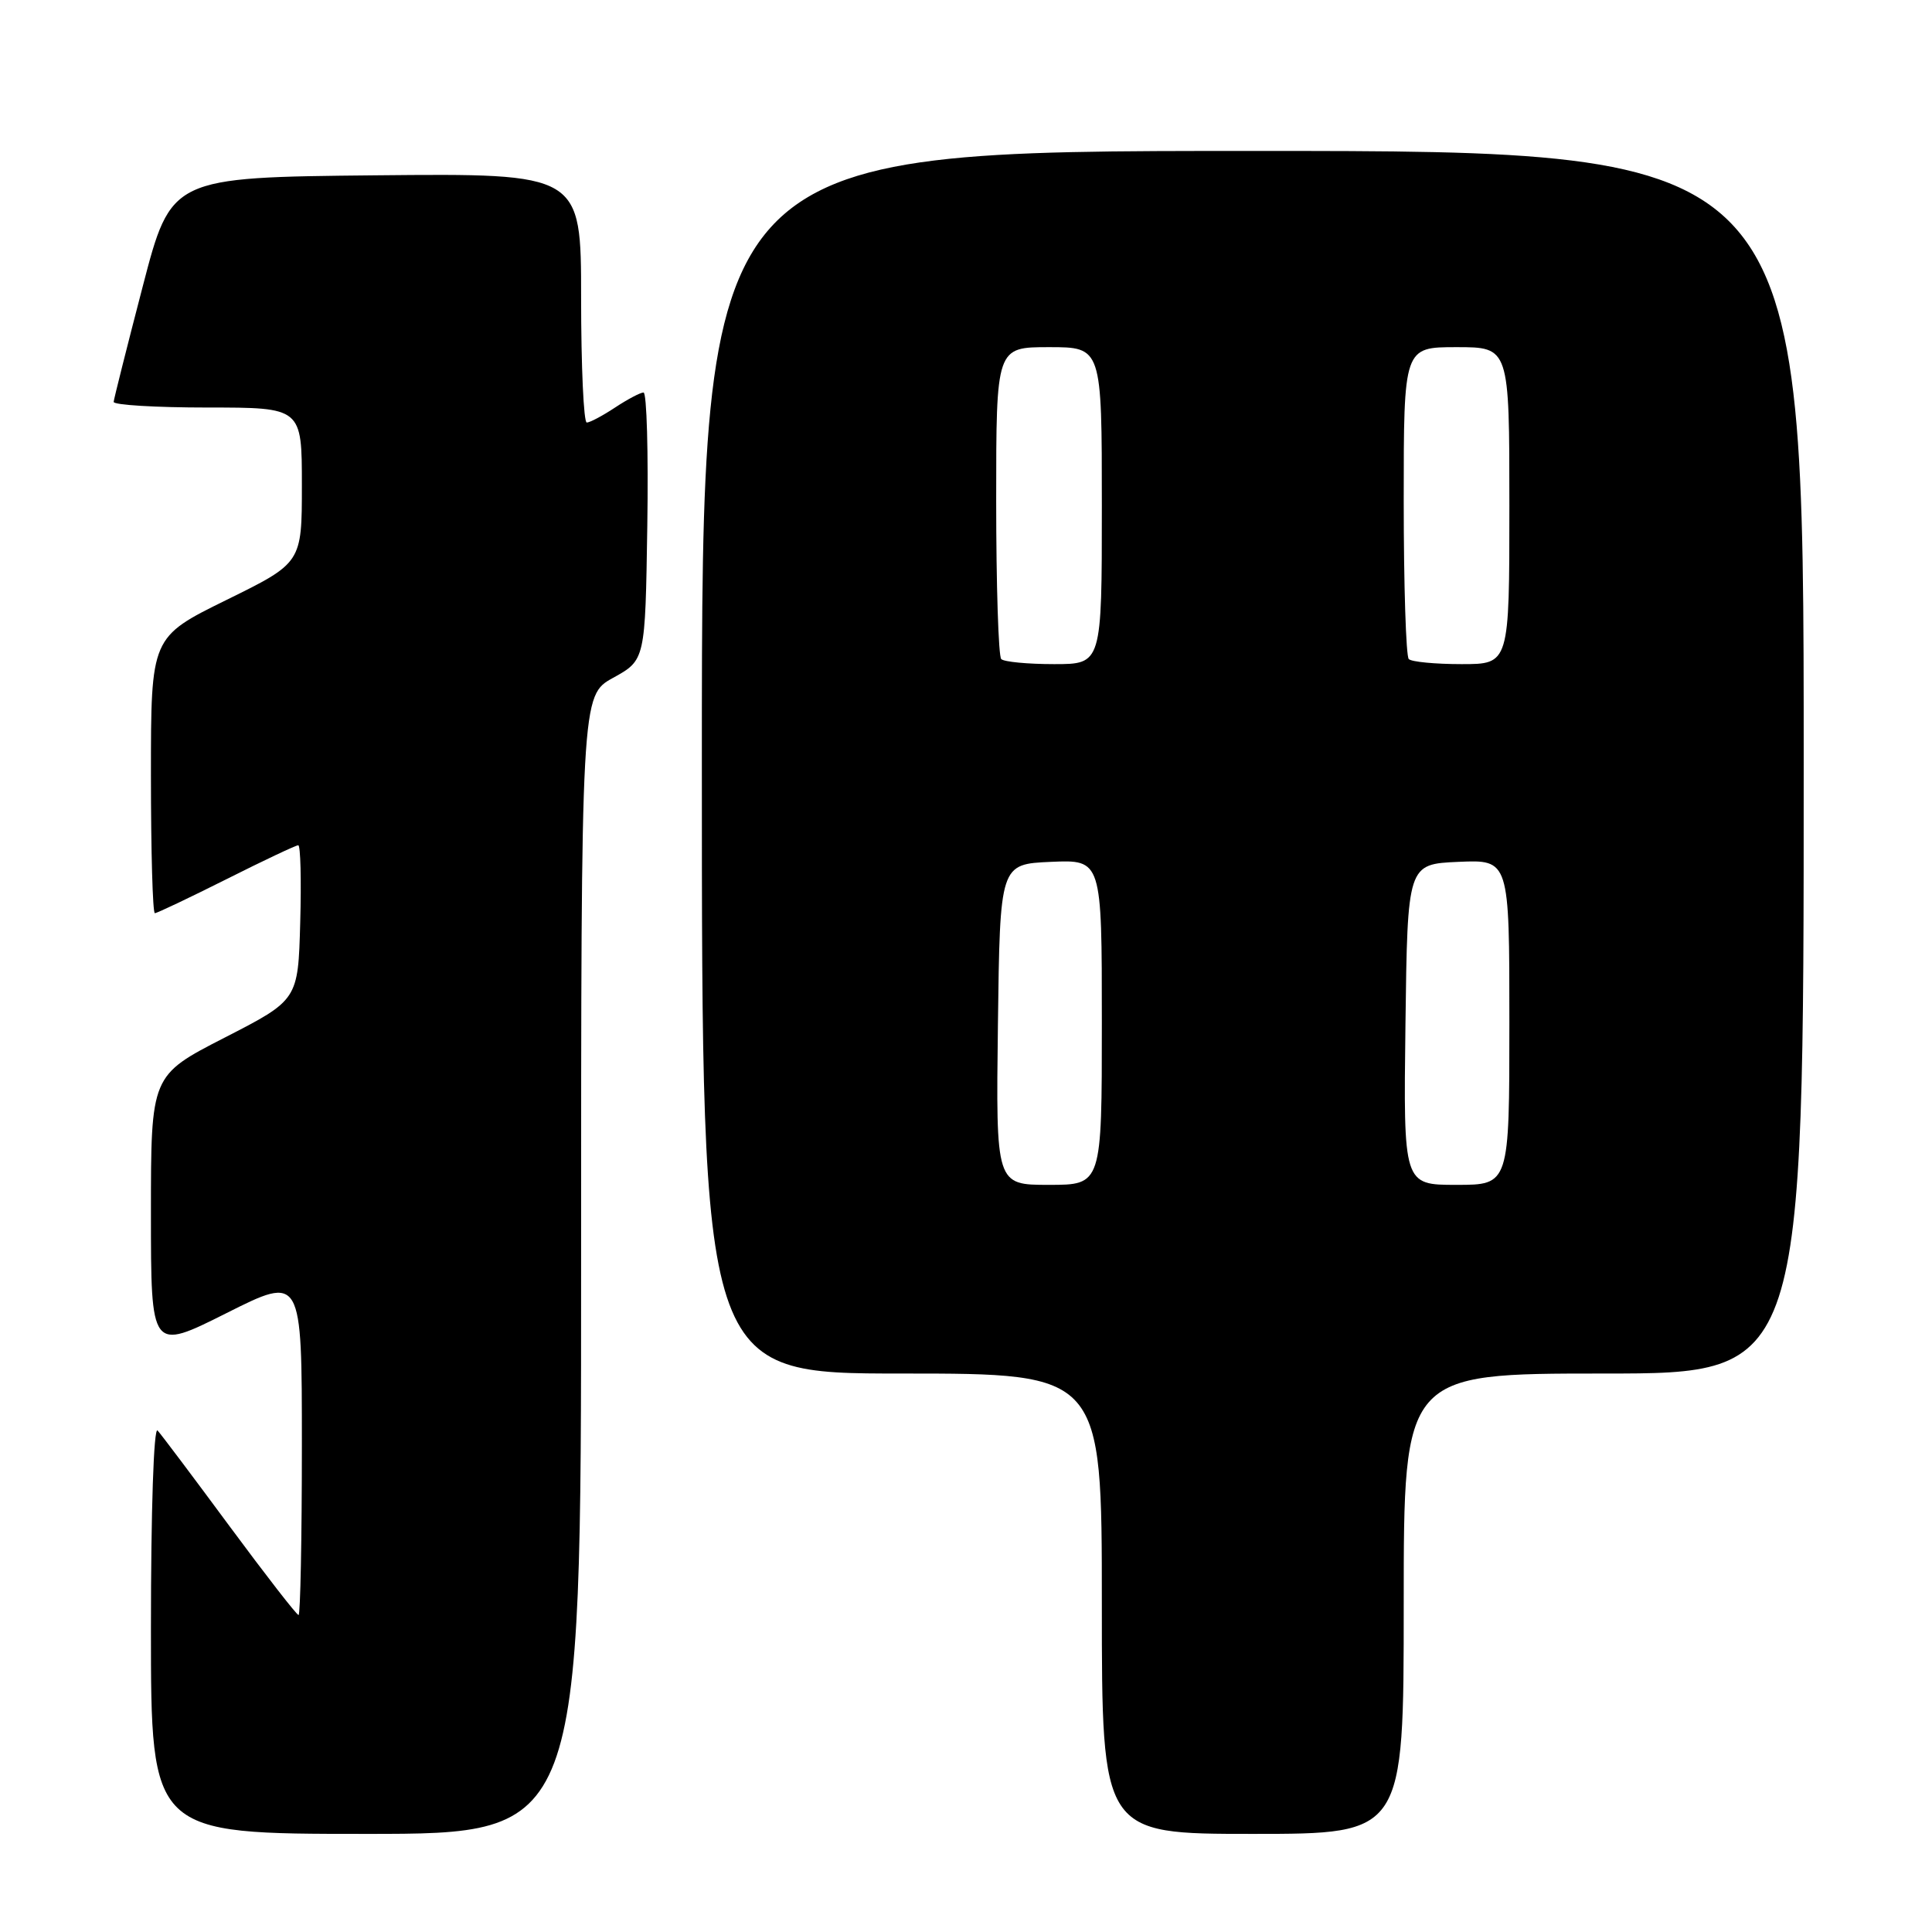 <?xml version="1.0" encoding="UTF-8" standalone="no"?>
<!DOCTYPE svg PUBLIC "-//W3C//DTD SVG 1.1//EN" "http://www.w3.org/Graphics/SVG/1.1/DTD/svg11.dtd" >
<svg xmlns="http://www.w3.org/2000/svg" xmlns:xlink="http://www.w3.org/1999/xlink" version="1.1" viewBox="0 0 256 256">
 <g >
 <path fill="currentColor"
d=" M 77.00 167.57 C 77.00 92.15 77.00 92.15 81.25 89.81 C 85.50 87.46 85.50 87.46 85.77 69.73 C 85.92 59.98 85.70 52.00 85.27 52.01 C 84.85 52.01 83.15 52.91 81.50 54.00 C 79.85 55.09 78.16 55.99 77.75 55.99 C 77.34 56.00 77.00 48.57 77.00 39.48 C 77.00 22.97 77.00 22.97 49.83 23.23 C 22.67 23.50 22.67 23.50 18.90 38.00 C 16.82 45.98 15.10 52.84 15.06 53.25 C 15.03 53.66 20.62 54.00 27.50 54.00 C 40.00 54.00 40.00 54.00 40.00 64.29 C 40.00 74.58 40.00 74.58 30.00 79.50 C 20.00 84.42 20.00 84.42 20.00 102.71 C 20.00 112.77 20.23 121.00 20.52 121.00 C 20.81 121.00 25.07 118.97 30.00 116.50 C 34.93 114.02 39.21 112.00 39.52 112.00 C 39.82 112.00 39.94 116.61 39.78 122.25 C 39.50 132.50 39.50 132.50 29.75 137.50 C 20.00 142.50 20.00 142.50 20.00 160.76 C 20.00 179.02 20.00 179.02 30.00 174.00 C 40.00 168.98 40.00 168.98 40.00 191.49 C 40.00 203.87 39.80 214.00 39.56 214.00 C 39.31 214.00 35.21 208.71 30.43 202.25 C 25.66 195.79 21.36 190.07 20.88 189.55 C 20.37 189.00 20.00 200.16 20.00 215.80 C 20.00 243.00 20.00 243.00 48.50 243.00 C 77.00 243.00 77.00 243.00 77.00 167.57 Z  M 186.00 212.50 C 186.00 182.00 186.00 182.00 212.50 182.00 C 239.00 182.00 239.00 182.00 239.00 101.00 C 239.00 20.00 239.00 20.00 166.00 20.00 C 93.00 20.00 93.00 20.00 93.00 101.00 C 93.00 182.00 93.00 182.00 119.50 182.00 C 146.00 182.00 146.00 182.00 146.00 212.50 C 146.00 243.00 146.00 243.00 166.00 243.00 C 186.00 243.00 186.00 243.00 186.00 212.50 Z  M 132.23 135.75 C 132.50 114.50 132.50 114.50 139.25 114.20 C 146.00 113.91 146.00 113.91 146.00 135.45 C 146.00 157.00 146.00 157.00 138.98 157.00 C 131.96 157.00 131.96 157.00 132.23 135.75 Z  M 186.23 135.75 C 186.50 114.50 186.50 114.50 193.25 114.20 C 200.00 113.91 200.00 113.91 200.00 135.45 C 200.00 157.00 200.00 157.00 192.98 157.00 C 185.96 157.00 185.96 157.00 186.23 135.75 Z  M 132.67 87.33 C 132.30 86.97 132.00 77.52 132.00 66.33 C 132.00 46.00 132.00 46.00 139.00 46.00 C 146.00 46.00 146.00 46.00 146.00 67.00 C 146.00 88.00 146.00 88.00 139.67 88.00 C 136.18 88.00 133.03 87.70 132.67 87.33 Z  M 186.67 87.33 C 186.30 86.97 186.00 77.52 186.00 66.33 C 186.00 46.00 186.00 46.00 193.00 46.00 C 200.00 46.00 200.00 46.00 200.00 67.00 C 200.00 88.00 200.00 88.00 193.67 88.00 C 190.18 88.00 187.03 87.70 186.67 87.33 Z "/>
</g>
</svg>